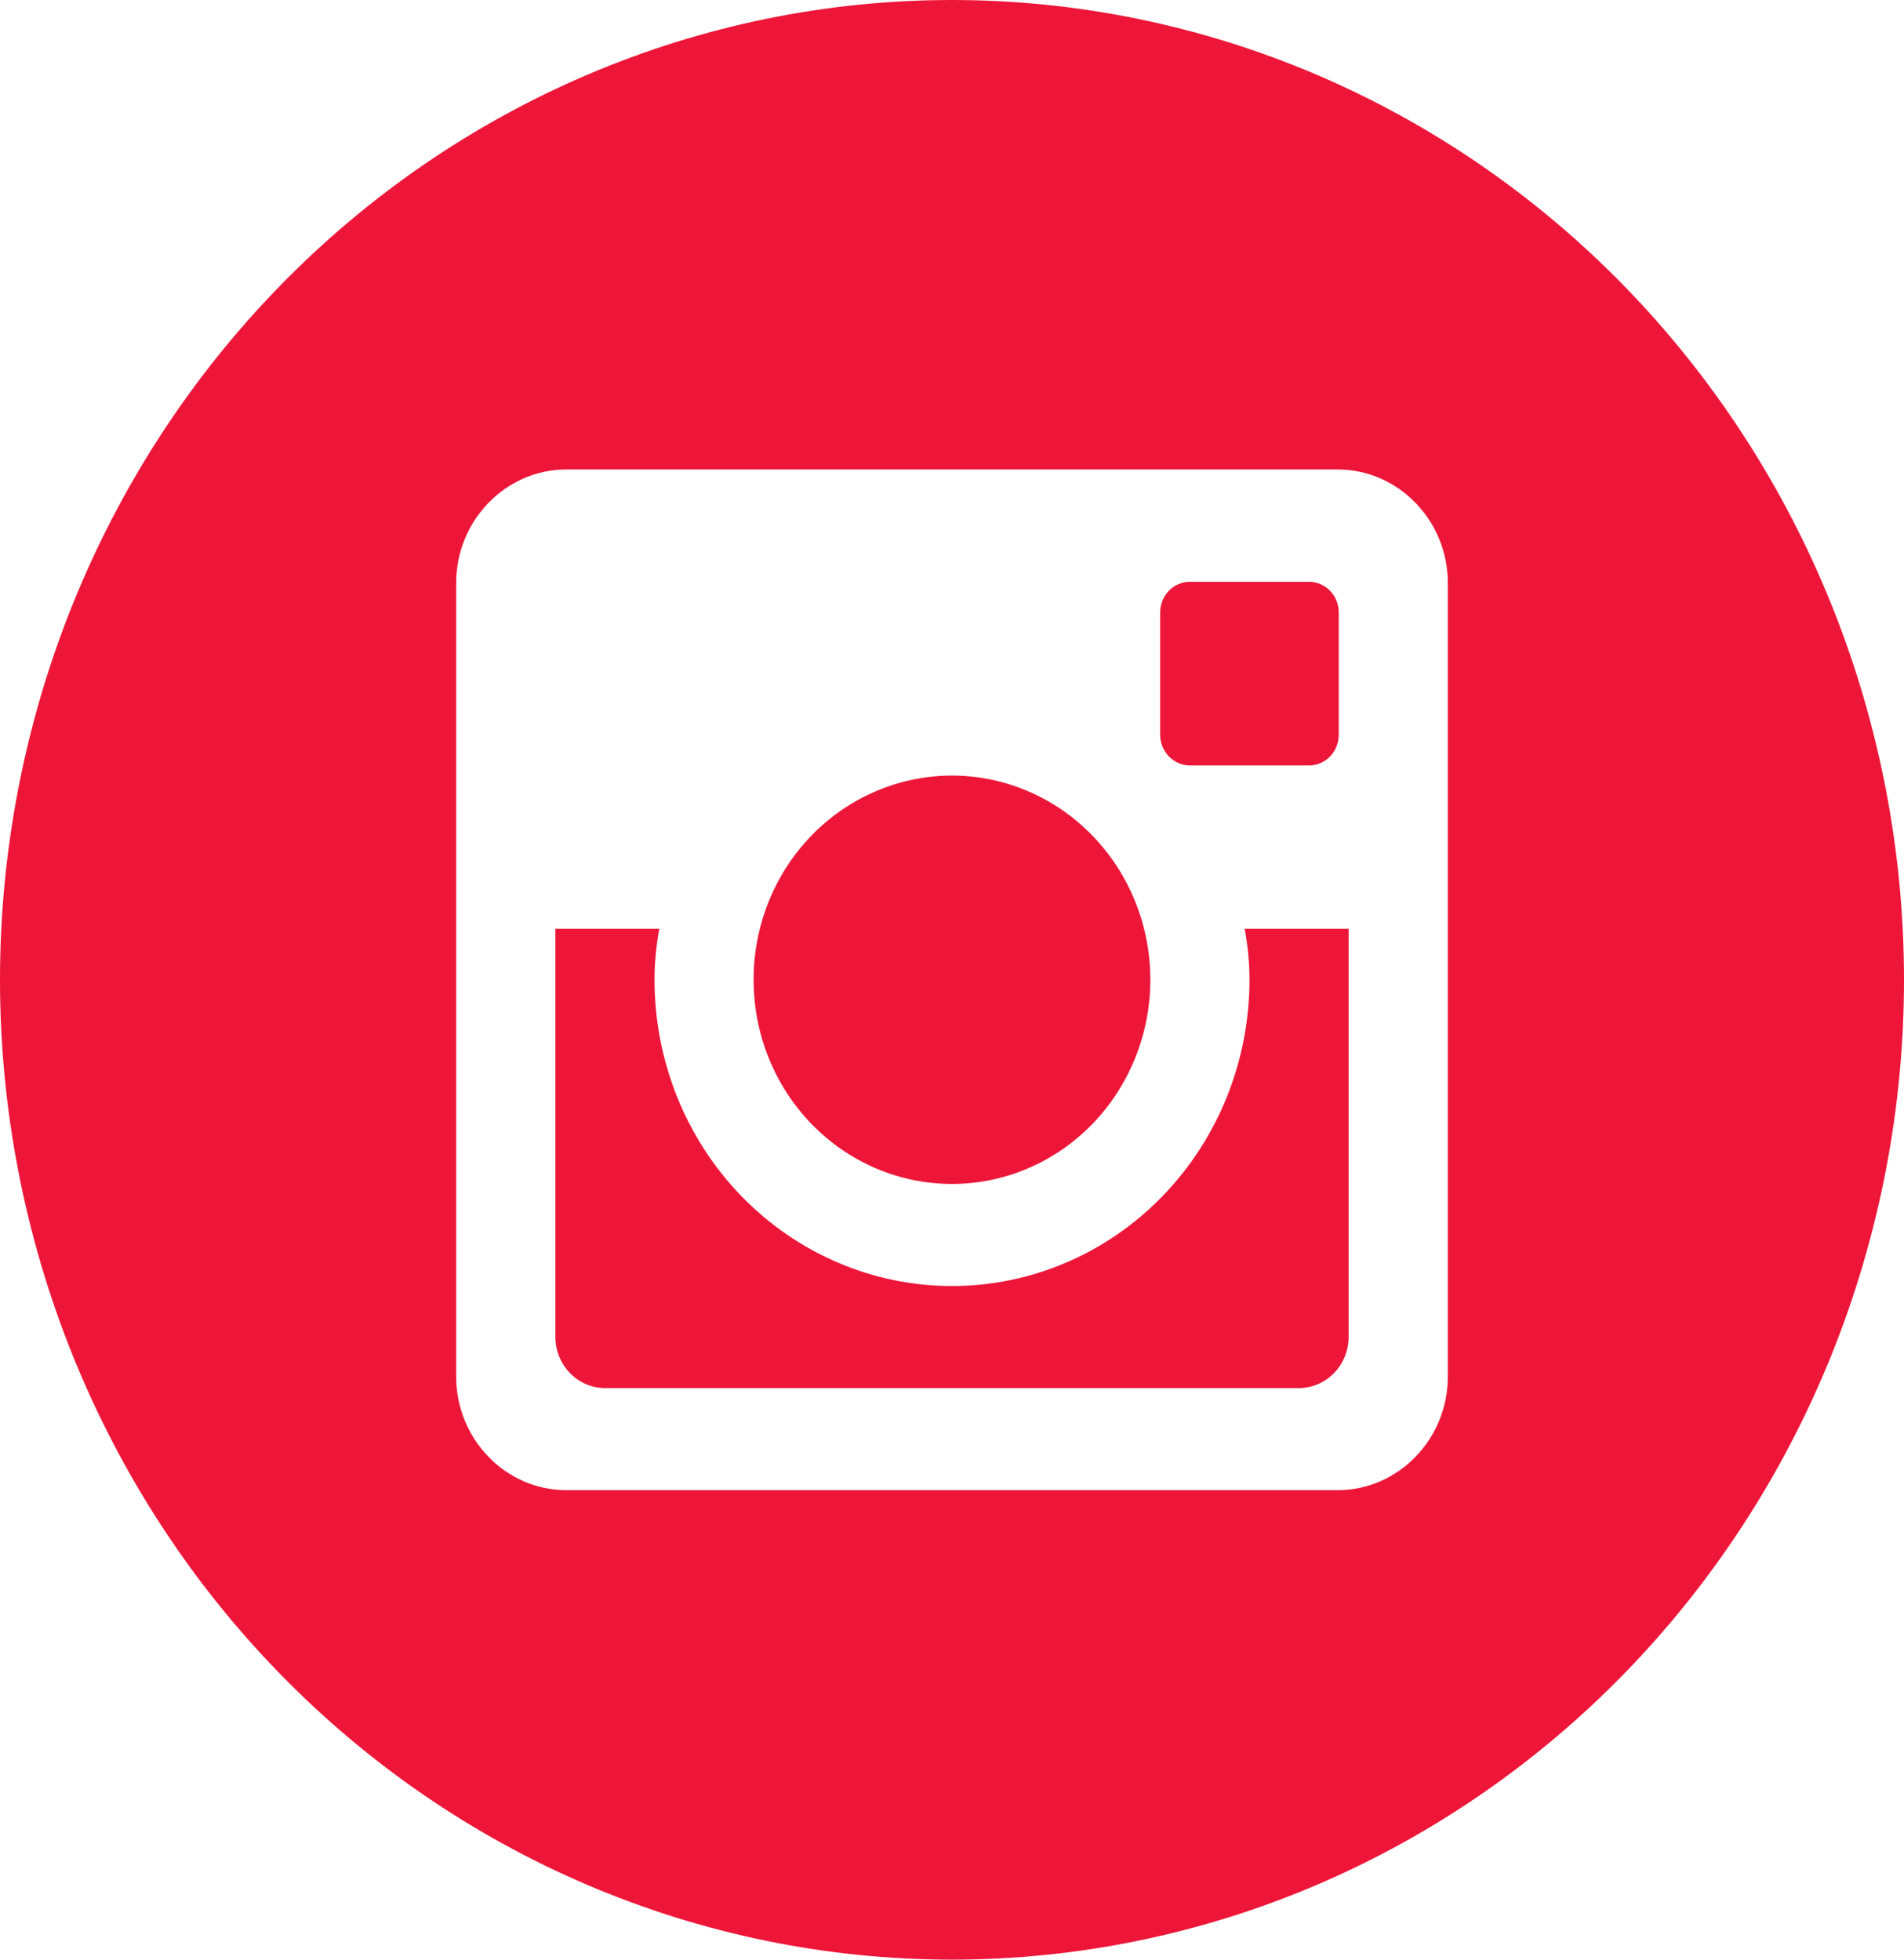 <svg width="34" height="35" viewBox="0 0 34 35" fill="none" xmlns="http://www.w3.org/2000/svg">
<path d="M22.312 17.5C22.312 18.95 21.753 20.341 20.756 21.367C19.76 22.393 18.409 22.969 17 22.969C15.591 22.969 14.24 22.393 13.243 21.367C12.247 20.341 11.688 18.95 11.688 17.5C11.688 17.188 11.719 16.884 11.774 16.588H9.917V23.875C9.917 24.381 10.315 24.792 10.807 24.792H23.194C23.43 24.791 23.656 24.694 23.823 24.523C23.99 24.351 24.083 24.118 24.083 23.875V16.588H22.226C22.281 16.884 22.312 17.188 22.312 17.5ZM17 21.146C17.465 21.146 17.926 21.051 18.356 20.868C18.785 20.684 19.176 20.416 19.505 20.077C19.834 19.738 20.094 19.336 20.272 18.894C20.45 18.451 20.542 17.977 20.542 17.498C20.541 17.019 20.45 16.545 20.272 16.103C20.093 15.66 19.832 15.258 19.503 14.92C19.174 14.581 18.784 14.313 18.354 14.13C17.924 13.946 17.463 13.852 16.998 13.852C16.059 13.853 15.158 14.237 14.493 14.921C13.829 15.605 13.456 16.533 13.457 17.5C13.457 18.467 13.83 19.395 14.495 20.078C15.159 20.762 16.061 21.146 17 21.146ZM21.25 13.672H23.373C23.514 13.672 23.65 13.614 23.75 13.512C23.849 13.409 23.906 13.27 23.906 13.125V10.939C23.906 10.794 23.85 10.654 23.75 10.551C23.65 10.448 23.515 10.391 23.373 10.391H21.25C21.109 10.391 20.973 10.448 20.873 10.551C20.773 10.654 20.717 10.794 20.717 10.939V13.125C20.719 13.426 20.958 13.672 21.25 13.672ZM17 0C12.491 0 8.167 1.844 4.979 5.126C1.791 8.408 0 12.859 0 17.5C0 22.141 1.791 26.593 4.979 29.874C8.167 33.156 12.491 35 17 35C19.233 35 21.443 34.547 23.506 33.668C25.568 32.788 27.442 31.499 29.021 29.874C30.599 28.249 31.852 26.32 32.706 24.197C33.56 22.074 34 19.798 34 17.5C34 15.202 33.56 12.926 32.706 10.803C31.852 8.68 30.599 6.751 29.021 5.126C27.442 3.501 25.568 2.212 23.506 1.332C21.443 0.453 19.233 0 17 0ZM25.854 24.589C25.854 25.703 24.969 26.615 23.887 26.615H10.113C9.031 26.615 8.146 25.703 8.146 24.589V10.411C8.146 9.297 9.031 8.385 10.113 8.385H23.887C24.969 8.385 25.854 9.297 25.854 10.411V24.589Z" fill="#ED1639"/>
</svg>
